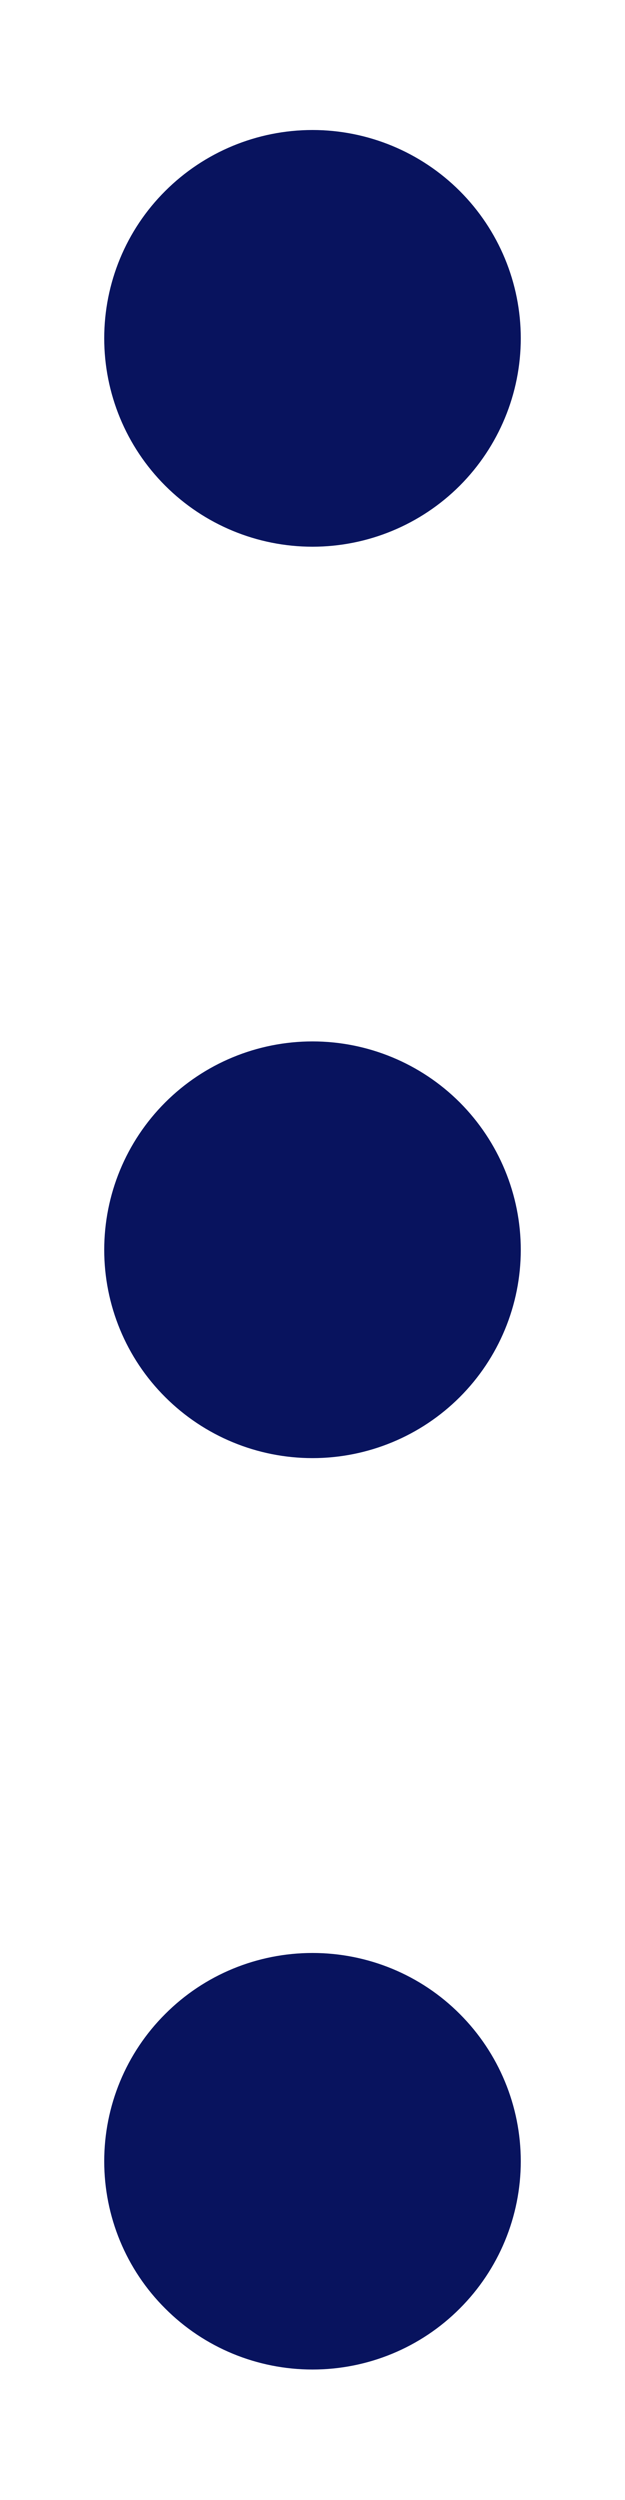 <svg width="4" height="16" viewBox="0 0 4 16" fill="none" xmlns="http://www.w3.org/2000/svg">
<path d="M1.167 7.999C1.167 8.22 1.254 8.432 1.411 8.588C1.567 8.744 1.779 8.832 2 8.832C2.221 8.832 2.433 8.744 2.589 8.588C2.745 8.432 2.833 8.22 2.833 7.999C2.833 7.778 2.745 7.566 2.589 7.409C2.433 7.253 2.221 7.165 2 7.165C1.779 7.165 1.567 7.253 1.411 7.409C1.254 7.566 1.167 7.778 1.167 7.999Z" fill="#08135E"/>
<path d="M1.167 13.832C1.167 14.053 1.254 14.265 1.411 14.421C1.567 14.578 1.779 14.665 2 14.665C2.221 14.665 2.433 14.578 2.589 14.421C2.745 14.265 2.833 14.053 2.833 13.832C2.833 13.611 2.745 13.399 2.589 13.243C2.433 13.086 2.221 12.999 2 12.999C1.779 12.999 1.567 13.086 1.411 13.243C1.254 13.399 1.167 13.611 1.167 13.832Z" fill="#08135E"/>
<path d="M1.167 2.165C1.167 2.386 1.254 2.598 1.411 2.755C1.567 2.911 1.779 2.999 2 2.999C2.221 2.999 2.433 2.911 2.589 2.755C2.745 2.598 2.833 2.386 2.833 2.165C2.833 1.944 2.745 1.732 2.589 1.576C2.433 1.42 2.221 1.332 2 1.332C1.779 1.332 1.567 1.42 1.411 1.576C1.254 1.732 1.167 1.944 1.167 2.165Z" fill="#08135E"/>
<path d="M1.167 7.999C1.167 8.22 1.254 8.432 1.411 8.588C1.567 8.744 1.779 8.832 2 8.832C2.221 8.832 2.433 8.744 2.589 8.588C2.745 8.432 2.833 8.22 2.833 7.999C2.833 7.778 2.745 7.566 2.589 7.409C2.433 7.253 2.221 7.165 2 7.165C1.779 7.165 1.567 7.253 1.411 7.409C1.254 7.566 1.167 7.778 1.167 7.999Z" stroke="#08135E" stroke-linecap="round" stroke-linejoin="round"/>
<path d="M1.167 13.832C1.167 14.053 1.254 14.265 1.411 14.421C1.567 14.578 1.779 14.665 2 14.665C2.221 14.665 2.433 14.578 2.589 14.421C2.745 14.265 2.833 14.053 2.833 13.832C2.833 13.611 2.745 13.399 2.589 13.243C2.433 13.086 2.221 12.999 2 12.999C1.779 12.999 1.567 13.086 1.411 13.243C1.254 13.399 1.167 13.611 1.167 13.832Z" stroke="#08135E" stroke-linecap="round" stroke-linejoin="round"/>
<path d="M1.167 2.165C1.167 2.386 1.254 2.598 1.411 2.755C1.567 2.911 1.779 2.999 2 2.999C2.221 2.999 2.433 2.911 2.589 2.755C2.745 2.598 2.833 2.386 2.833 2.165C2.833 1.944 2.745 1.732 2.589 1.576C2.433 1.42 2.221 1.332 2 1.332C1.779 1.332 1.567 1.42 1.411 1.576C1.254 1.732 1.167 1.944 1.167 2.165Z" stroke="#08135E" stroke-linecap="round" stroke-linejoin="round"/>
</svg>
